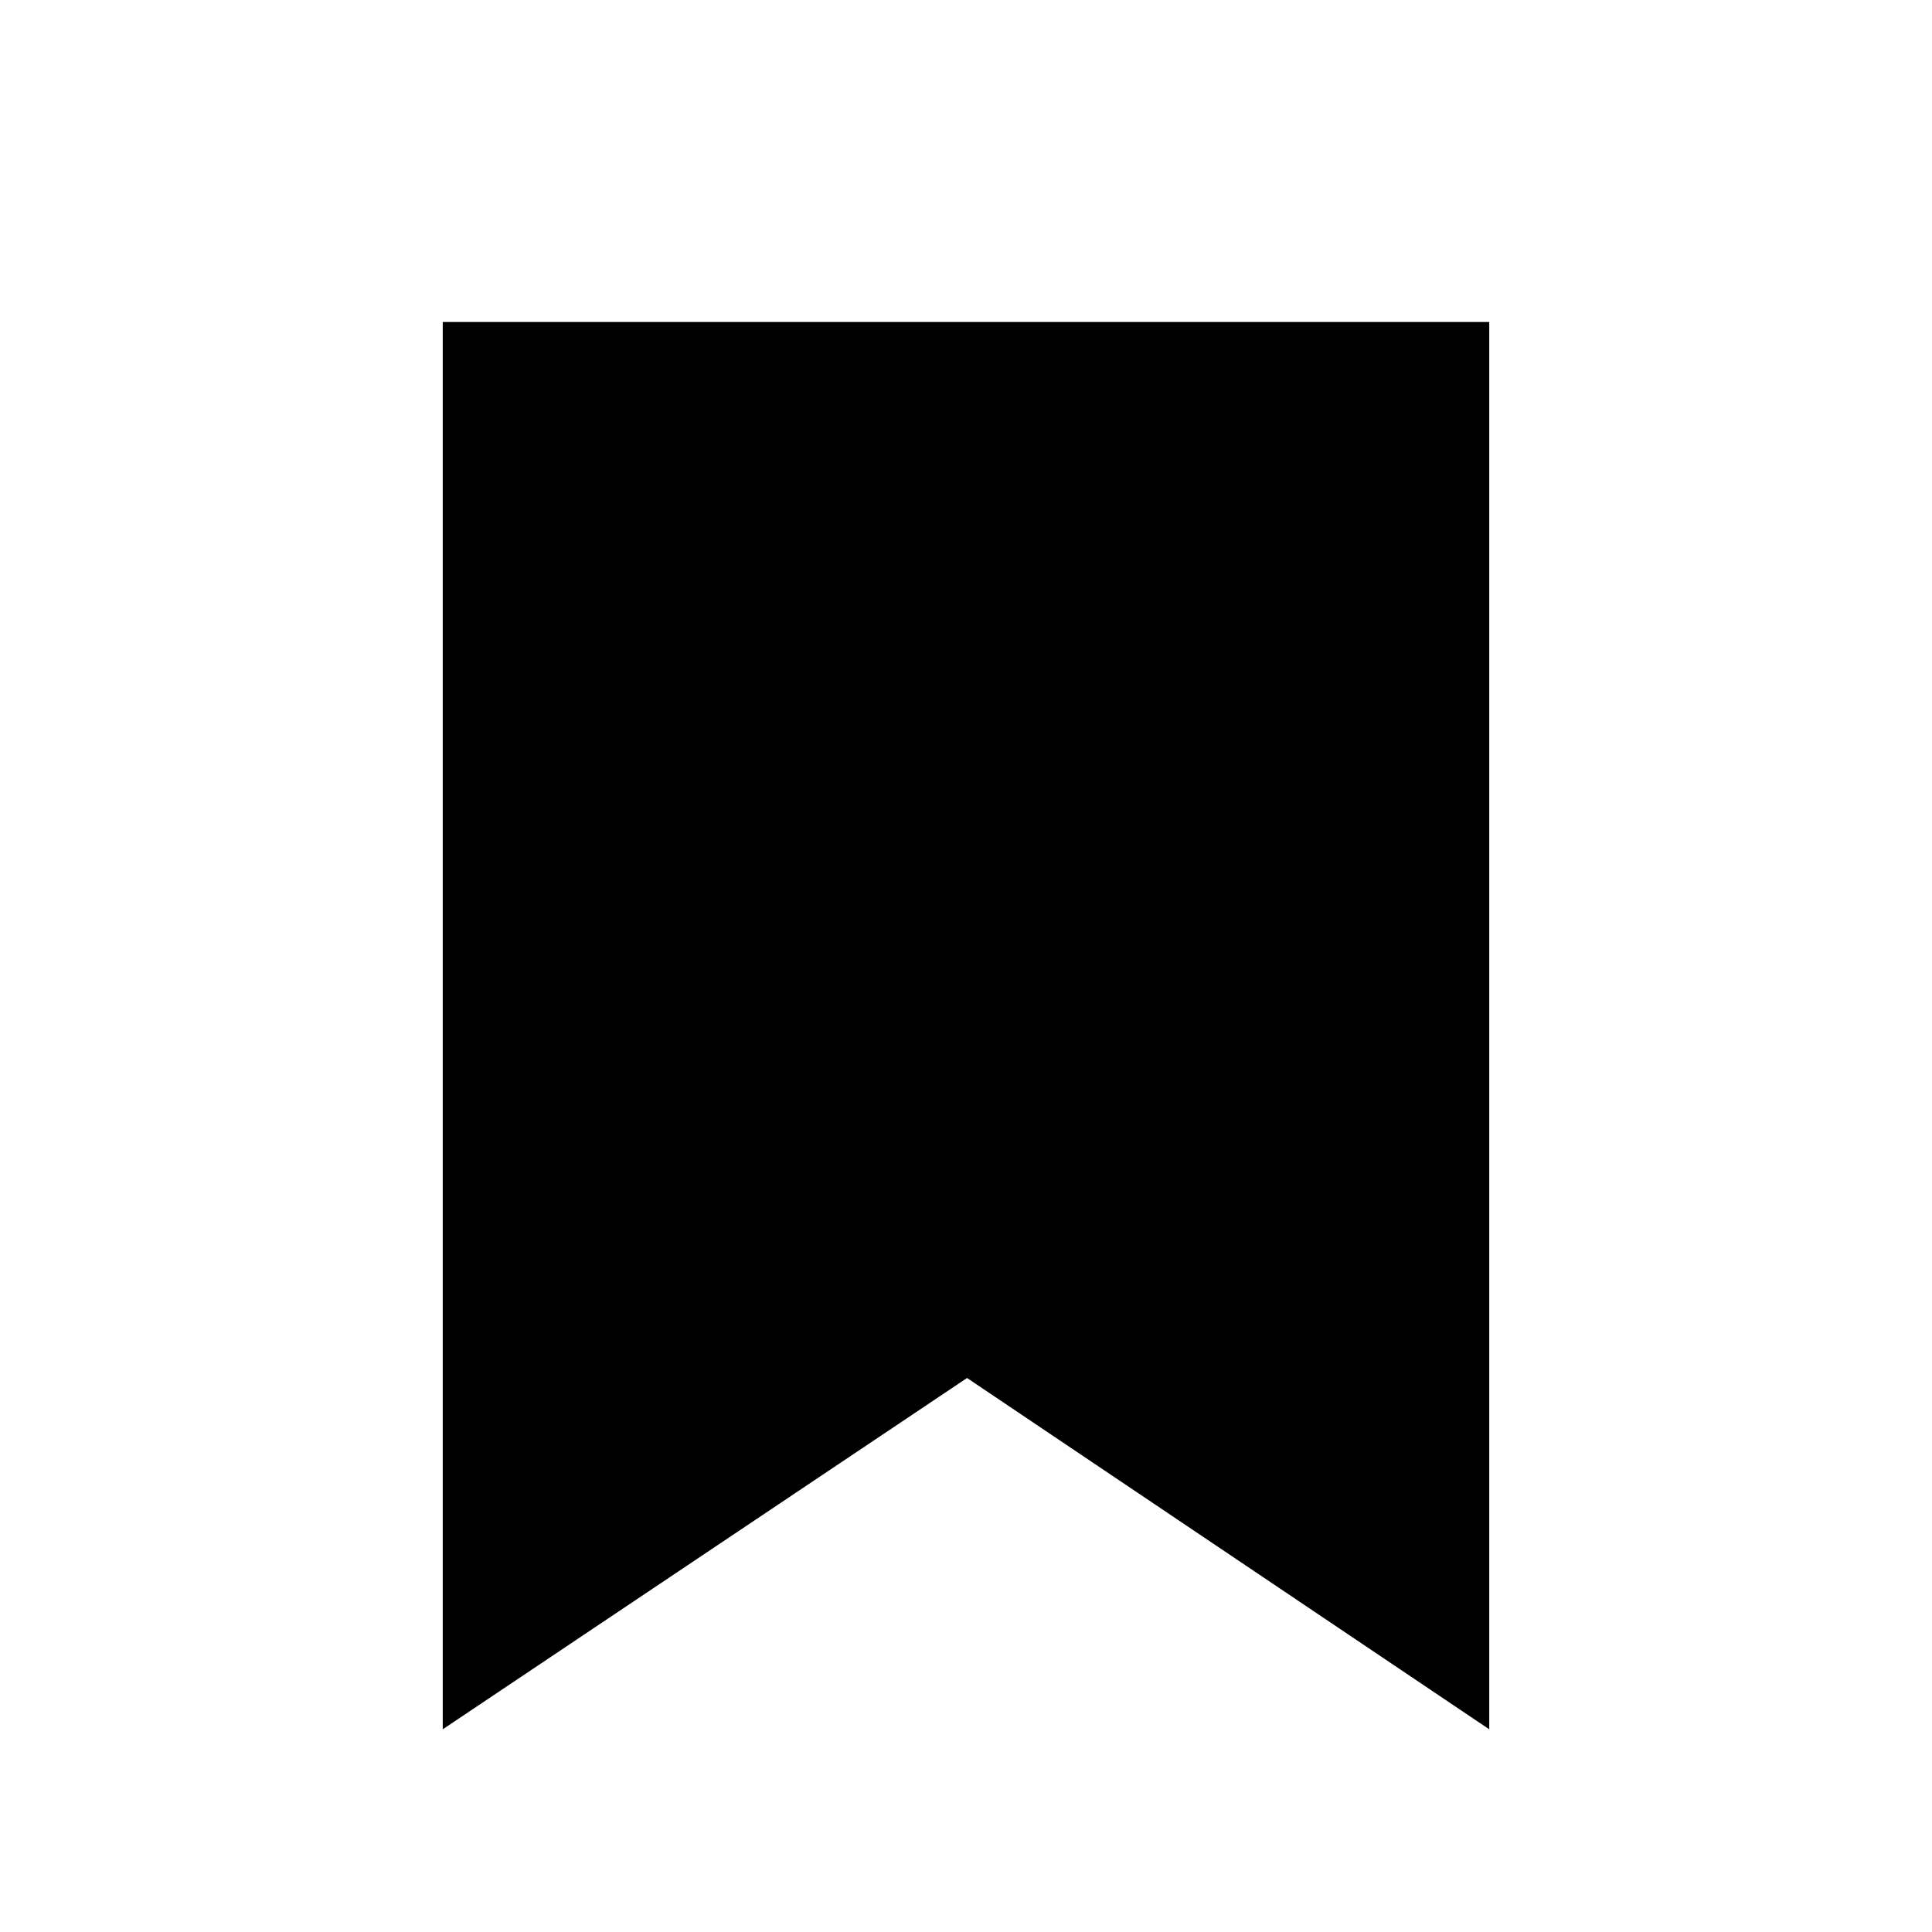 <svg width="24" height="24" viewBox="0 0 24 24" fill="none" xmlns="http://www.w3.org/2000/svg">
<path fill-rule="evenodd" clip-rule="evenodd" d="M5.5 4H18.5V21.482L12.013 17.118L5.5 21.482V4Z" fill="currentColor"/>
</svg>
